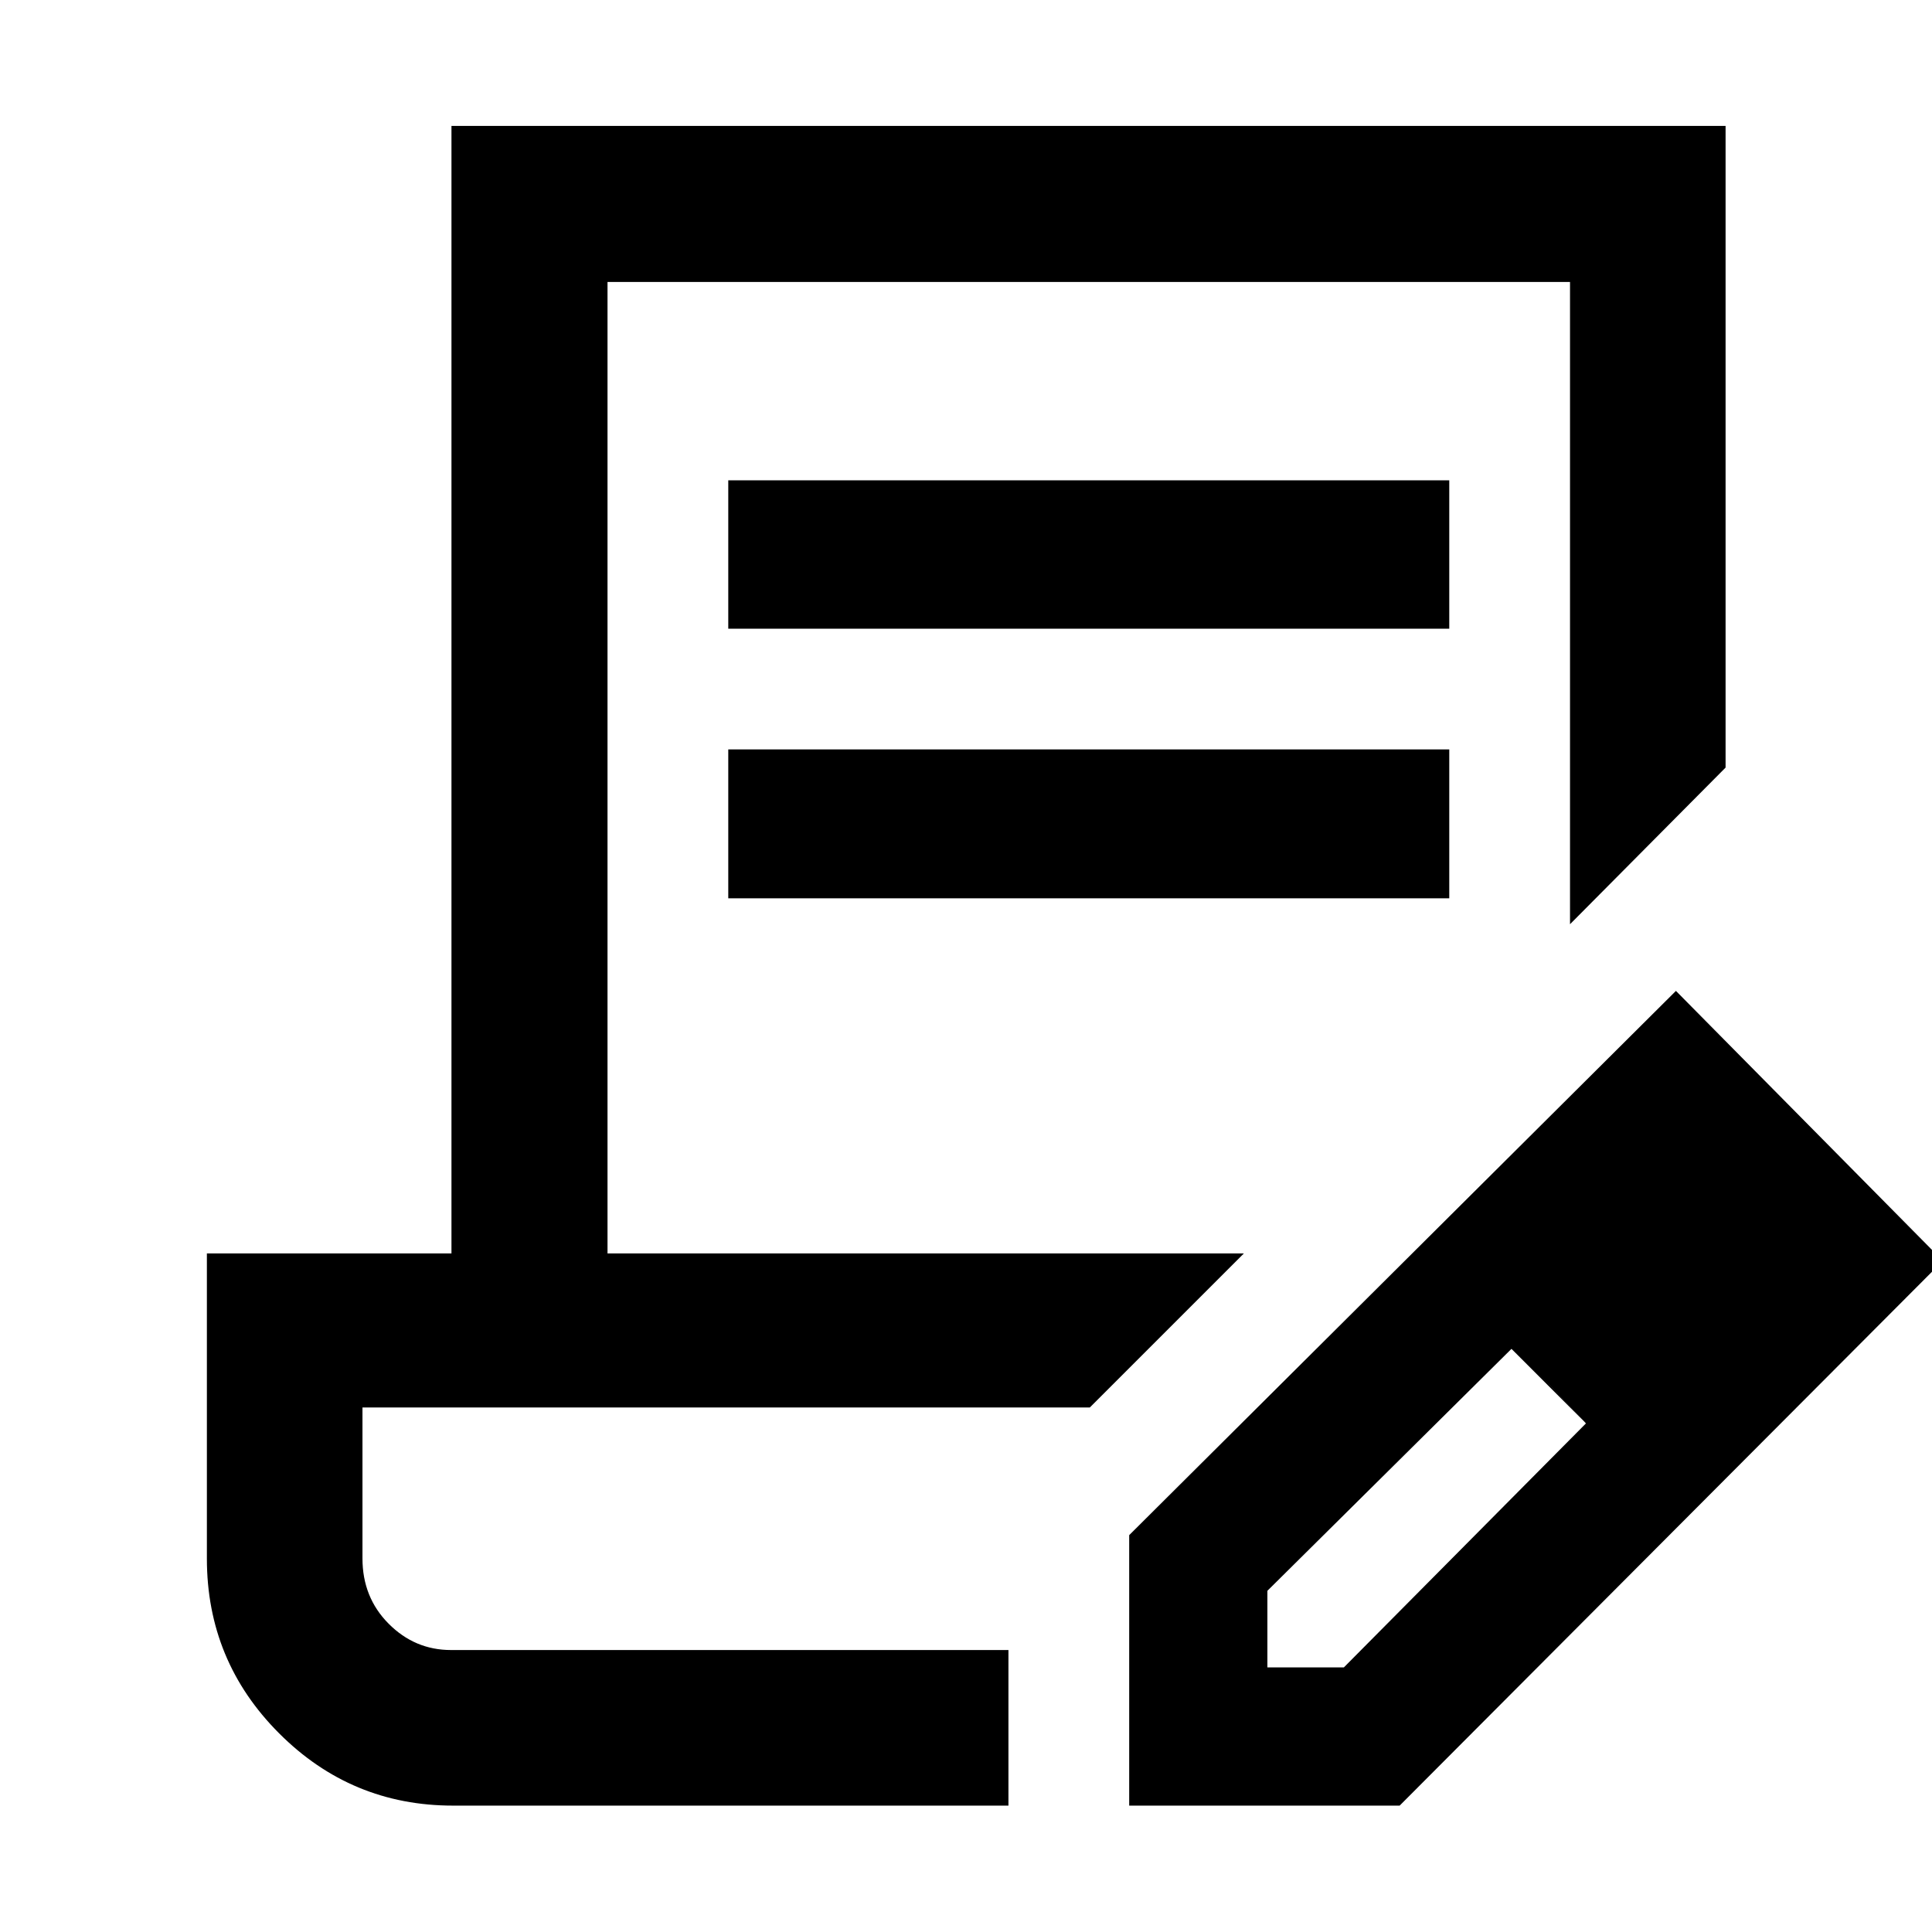 <svg xmlns="http://www.w3.org/2000/svg" height="48" viewBox="0 -960 960 960" width="48"><path d="M361.87-647.61v-73.72h358.26v73.72H361.87Zm0 133.96v-73.96h358.26v73.96H361.87Zm139.22 373.54H180.11h320.98Zm0 77.31H225.11q-50.54 0-86.42-35.92-35.89-35.92-35.89-86.81v-151.64h121.53v-560.26h633.1v318.84l-77.3 77.83v-319.13H301.87v482.72h316.2l-76.55 76.54H180.11v75.02q0 19.34 13 32.42 13 13.08 31 13.08h276.98v77.31Zm60 0v-134.4l271.67-270.43 132.63 134.15L695.48-62.8H561.09Zm308.67-271.68-37-37 37 37Zm-240 203h38l120.28-121.23-18-19.02-19-18.03-121.28 120.22v38.06Zm140.28-140.28-19-18 37 37-18-19Z"/></svg>